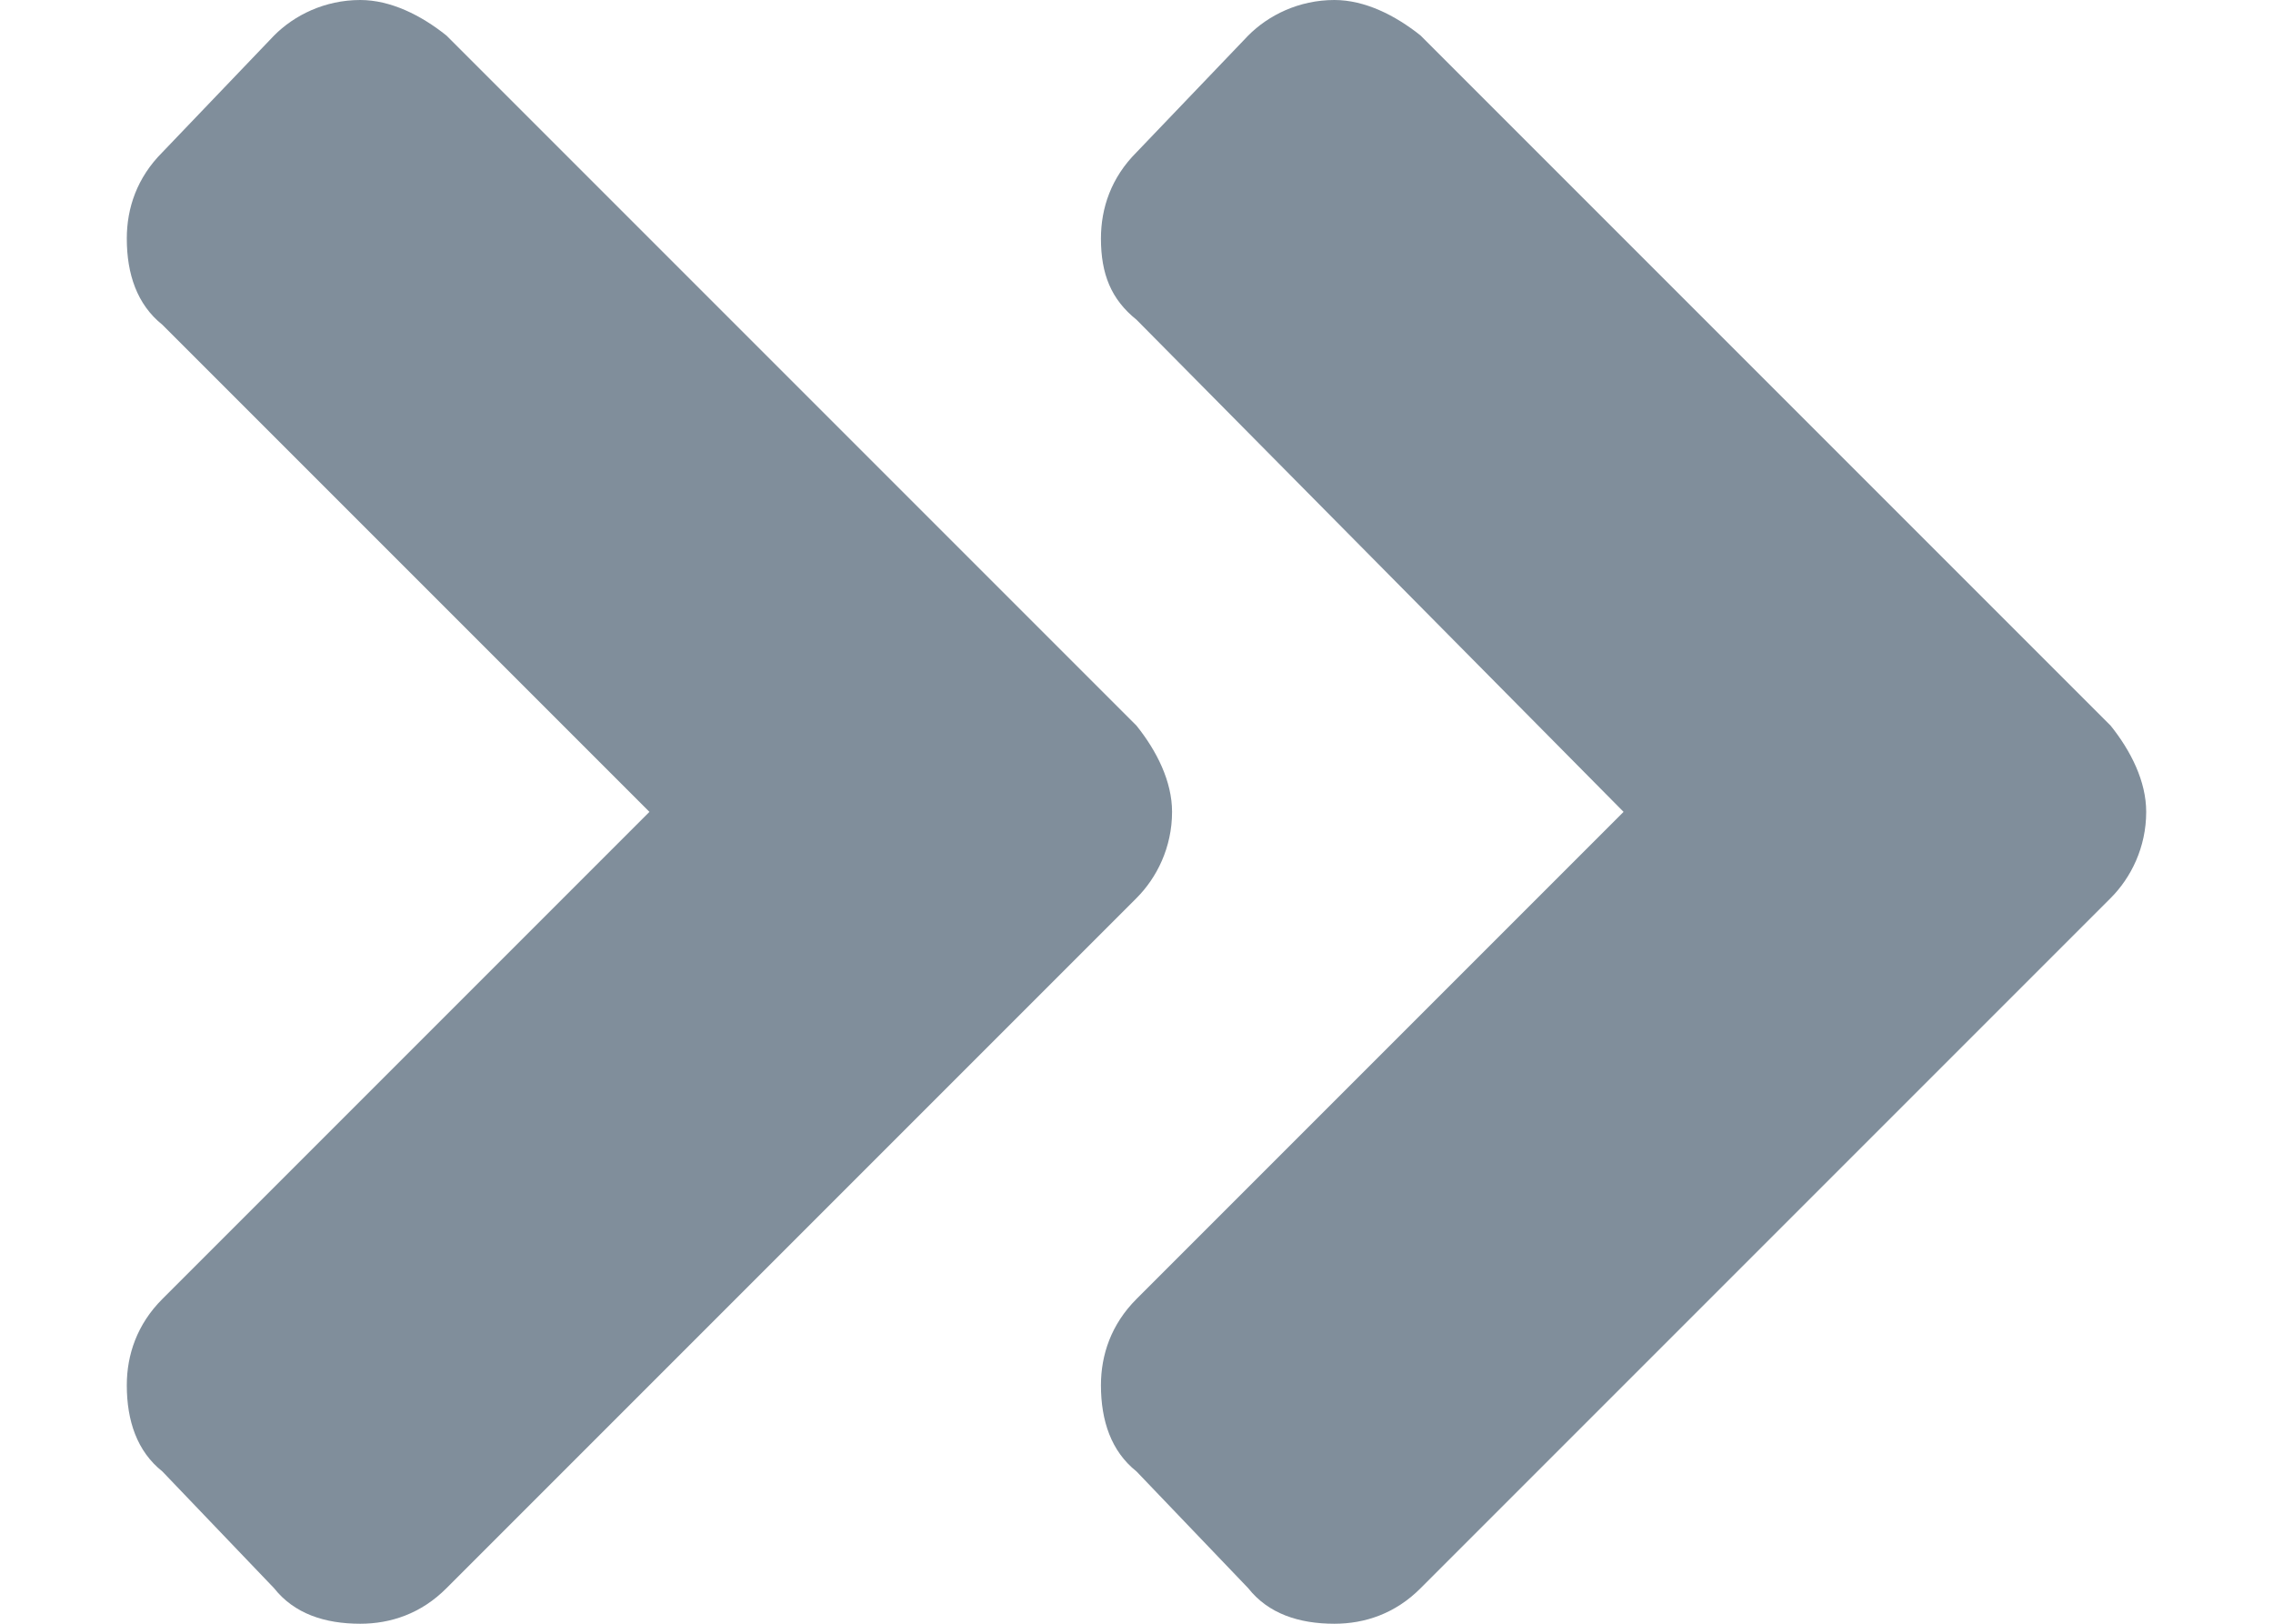 <svg width="14" height="10" viewBox="0 0 14 10" fill="none" xmlns="http://www.w3.org/2000/svg">
<path d="M7 5.531C7.125 5.406 7.219 5.219 7.219 5C7.219 4.812 7.125 4.625 7 4.469L2.75 0.219C2.594 0.094 2.406 0 2.219 0C2 0 1.812 0.094 1.688 0.219L1 0.938C0.844 1.094 0.781 1.281 0.781 1.469C0.781 1.688 0.844 1.875 1 2L4 5L1 8C0.844 8.156 0.781 8.344 0.781 8.531C0.781 8.75 0.844 8.938 1 9.062L1.688 9.781C1.812 9.938 2 10 2.219 10C2.406 10 2.594 9.938 2.75 9.781L7 5.531ZM13 4.469C13.125 4.625 13.219 4.812 13.219 5C13.219 5.219 13.125 5.406 13 5.531L8.75 9.781C8.594 9.938 8.406 10 8.219 10C8 10 7.812 9.938 7.688 9.781L7 9.062C6.844 8.938 6.781 8.75 6.781 8.531C6.781 8.344 6.844 8.156 7 8L10 5L7 1.969C6.844 1.844 6.781 1.688 6.781 1.469C6.781 1.281 6.844 1.094 7 0.938L7.688 0.219C7.812 0.094 8 0 8.219 0C8.406 0 8.594 0.094 8.75 0.219L13 4.469Z" fill="#808E9B"/>
</svg>
